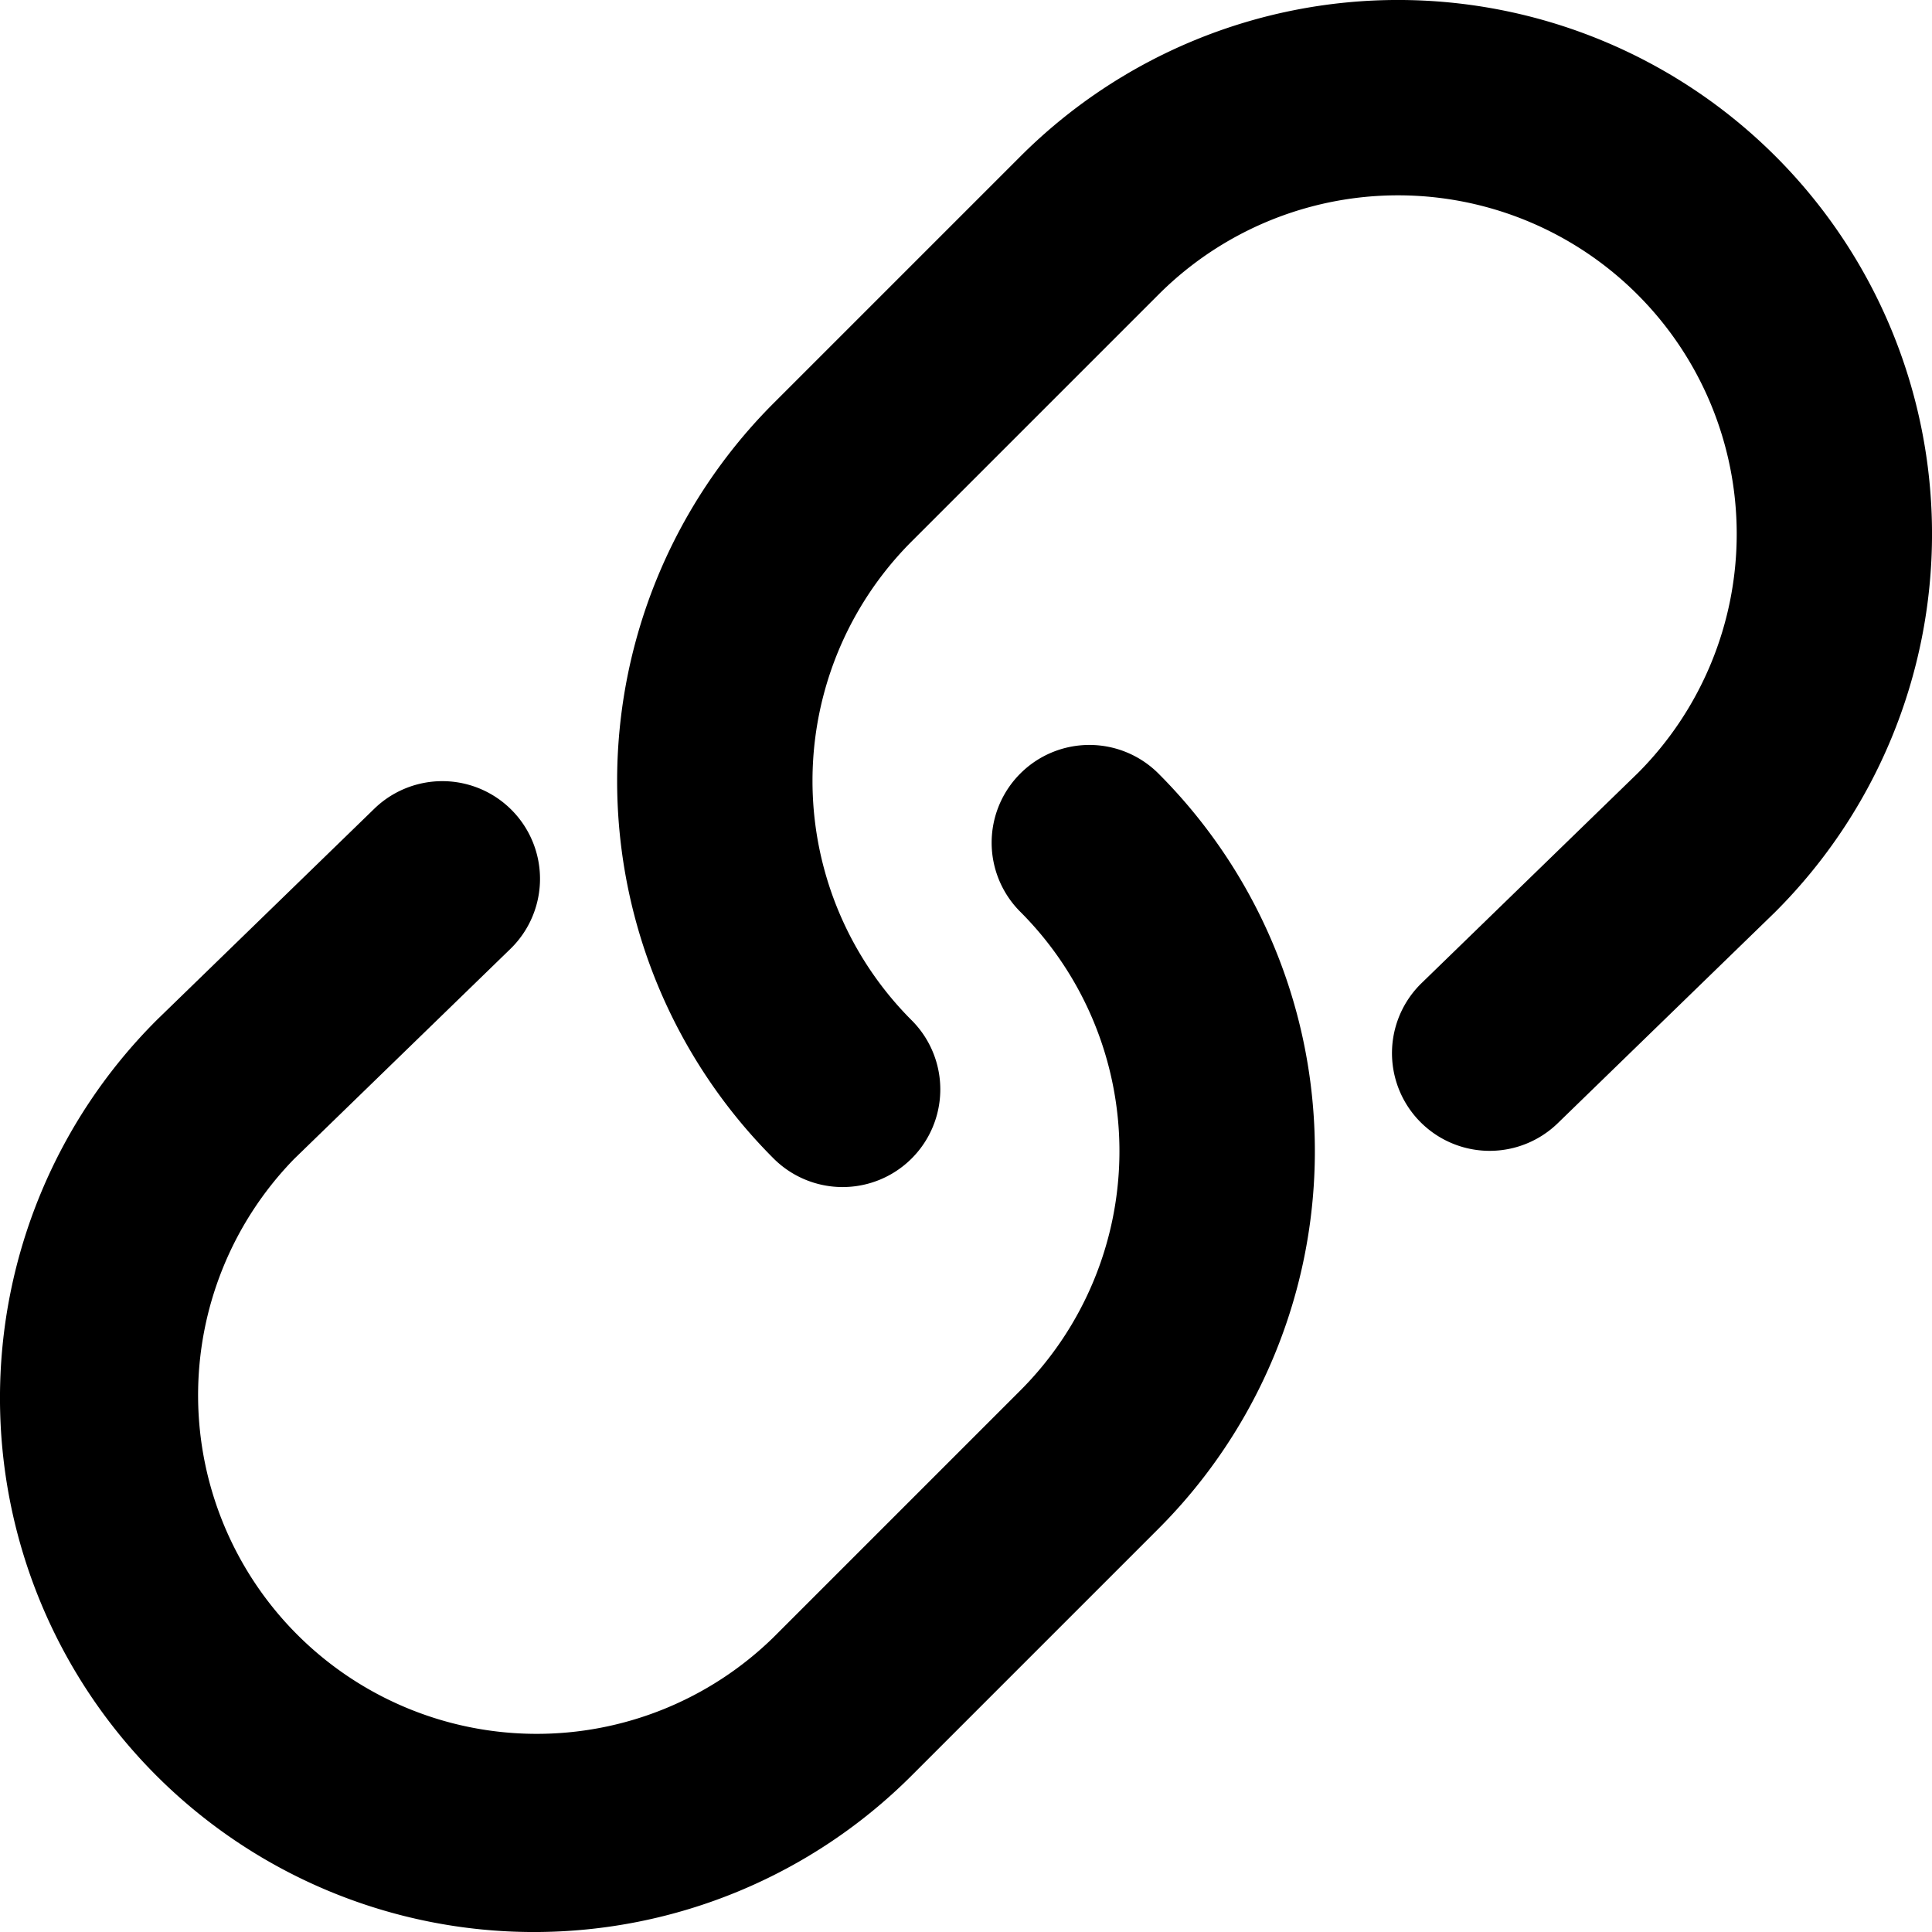 <svg xmlns="http://www.w3.org/2000/svg" width="18" height="18" fill="none"><path fill="currentColor" fill-rule="evenodd" d="M9.506 7.207a.91.91 0 0 1 1.287 0 4.975 4.975 0 0 1 0 7.036l-2.3 2.3a4.975 4.975 0 1 1-7.036-7.036l.01-.01 2.02-1.962a.91.91 0 0 1 1.268 1.306L2.74 10.798a3.155 3.155 0 0 0 4.466 4.457l2.3-2.3a3.154 3.154 0 0 0 0-4.46.91.91 0 0 1 0-1.288Z" clip-rule="evenodd"/><path fill="currentColor" fill-rule="evenodd" d="M15.256 2.744a3.155 3.155 0 0 0-4.462 0l-2.3 2.3a3.155 3.155 0 0 0 0 4.462.91.91 0 0 1-1.287 1.287 4.975 4.975 0 0 1 0-7.036l2.3-2.3a4.975 4.975 0 1 1 7.036 7.036l-.01.01-2.02 1.962a.91.91 0 1 1-1.268-1.306l2.015-1.957a3.154 3.154 0 0 0-.004-4.458Z" clip-rule="evenodd"/></svg>
